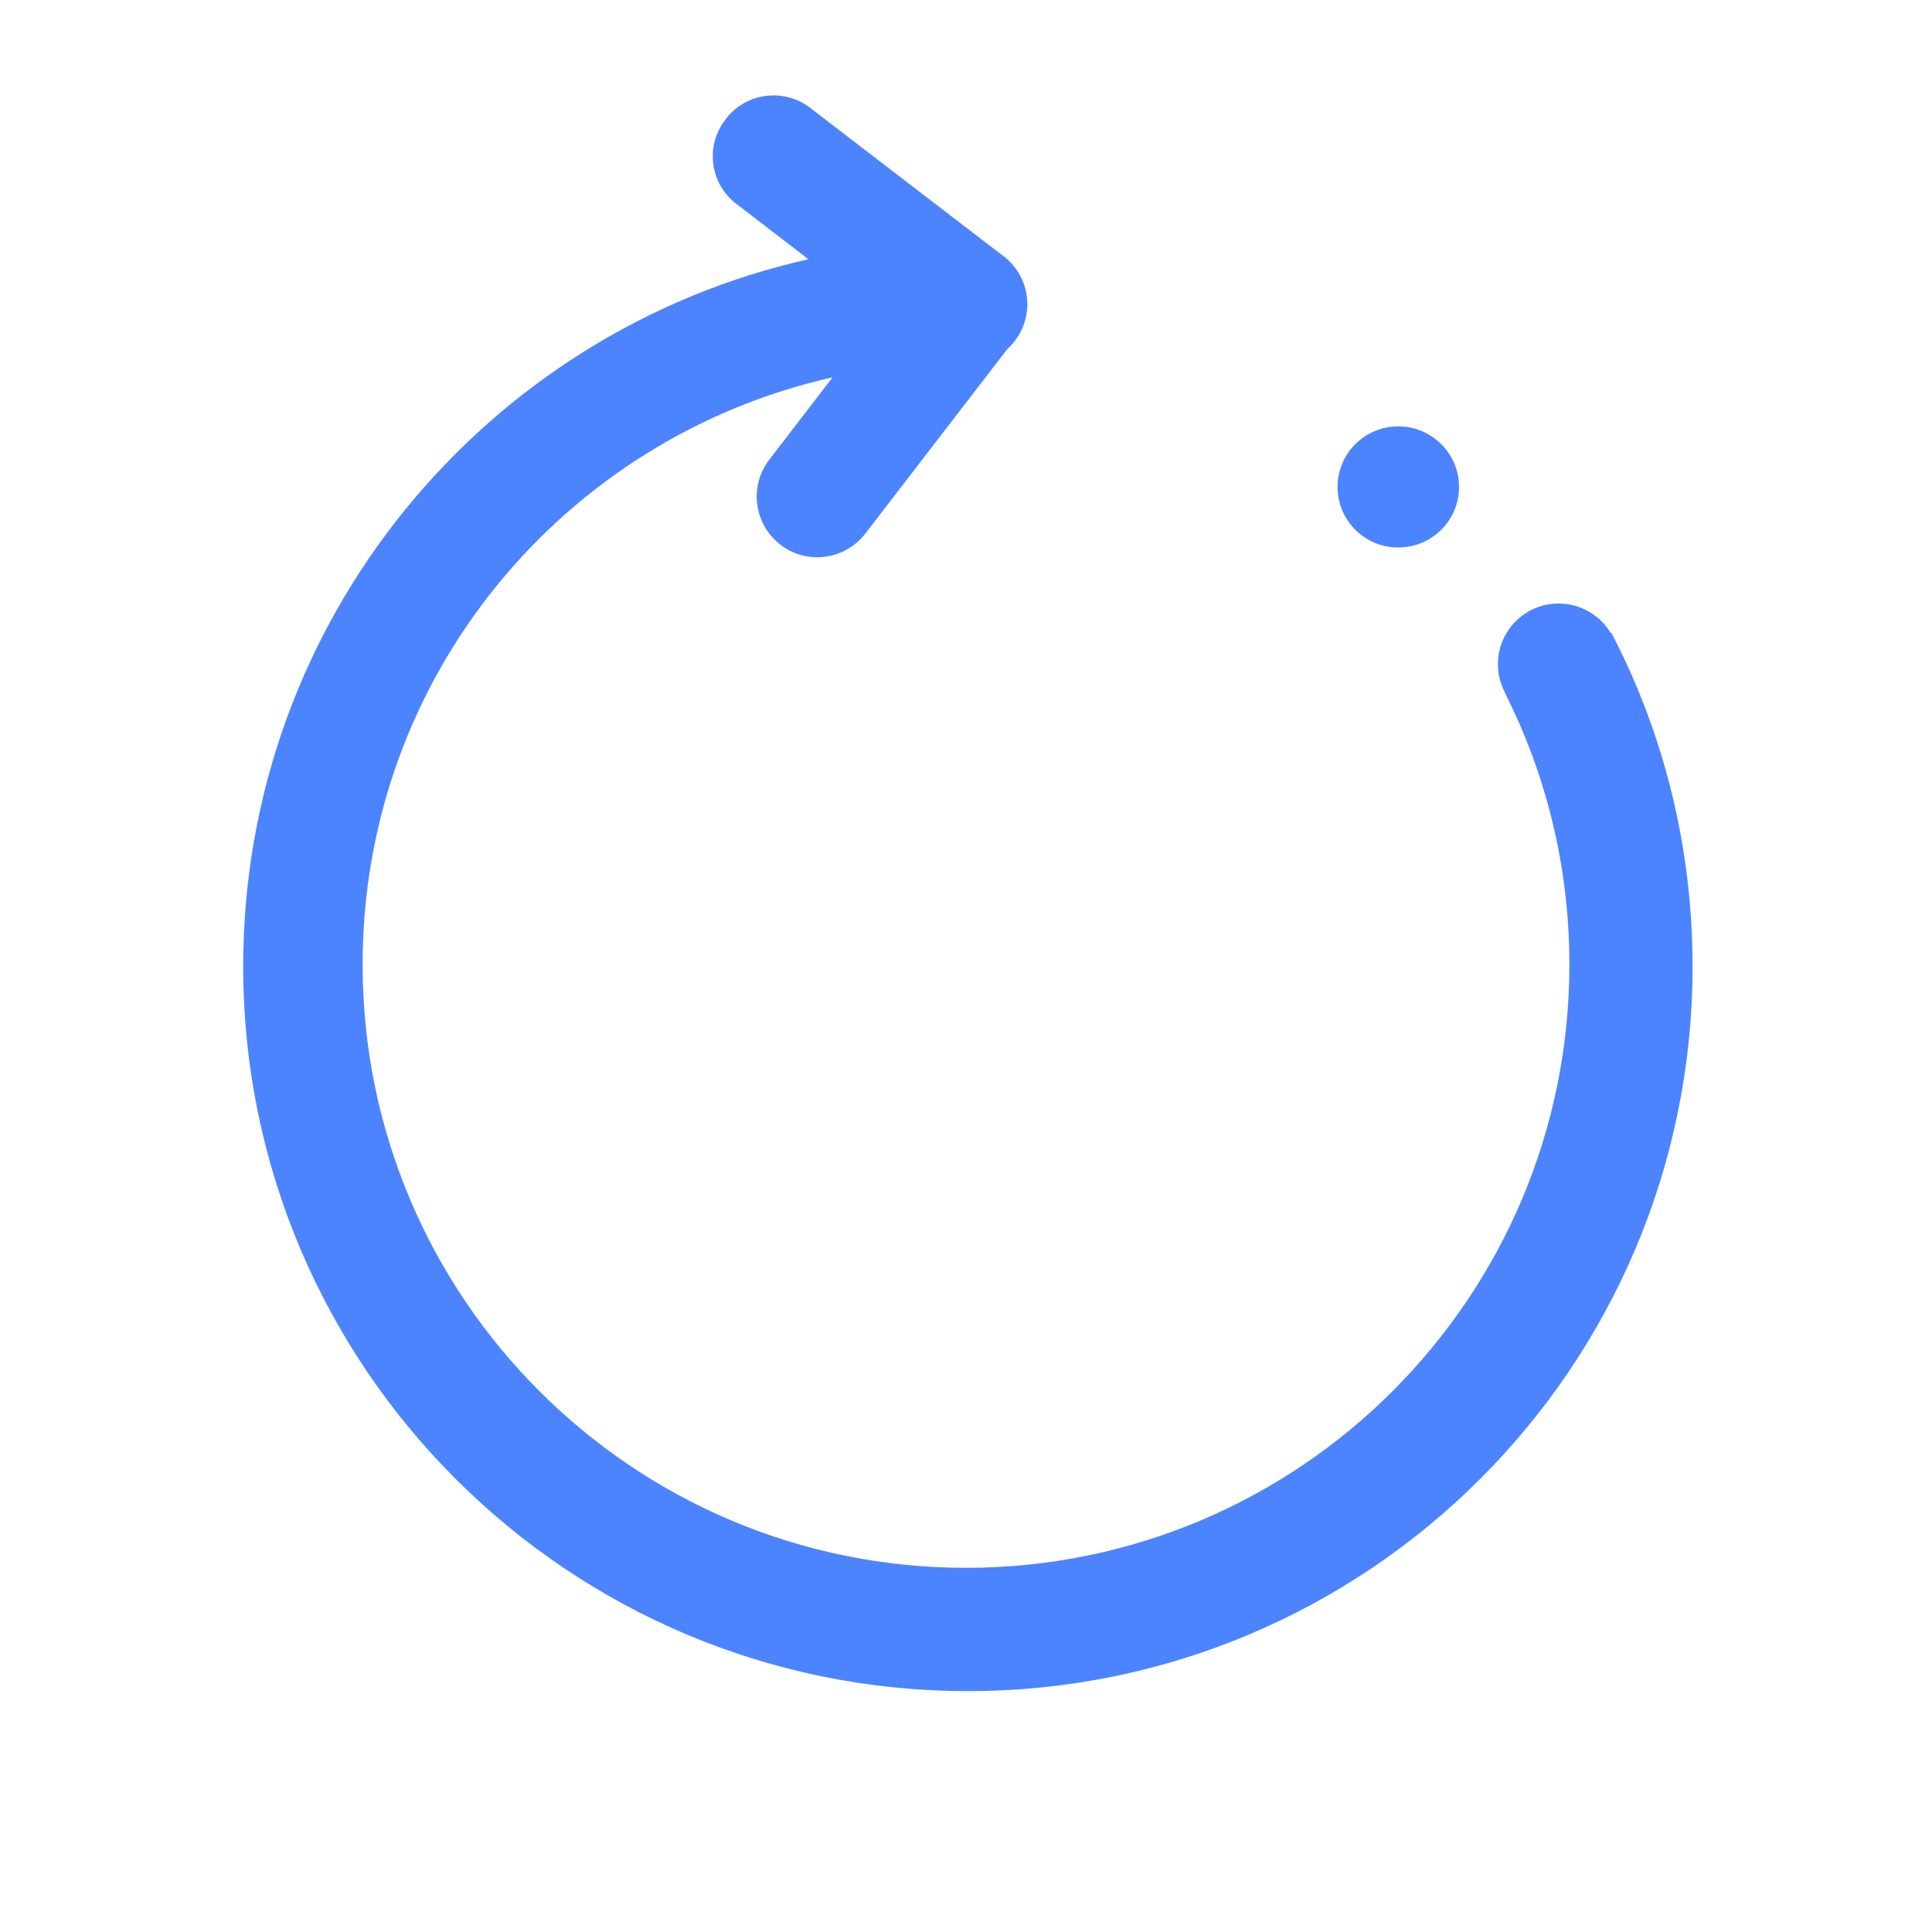 <?xml version="1.0" encoding="UTF-8"?>
<svg width="16px" height="16px" viewBox="0 0 16 16" version="1.1" xmlns="http://www.w3.org/2000/svg" xmlns:xlink="http://www.w3.org/1999/xlink">
    <!-- Generator: Sketch 55.2 (78181) - https://sketchapp.com -->
    <title>icon/刷新</title>
    <desc>Created with Sketch.</desc>
    <g id="icon/刷新" stroke="none" stroke-width="1" fill="none" fill-rule="evenodd">
        <g id="刷新" fill-rule="nonzero">
            <rect id="矩形" fill="#000000" opacity="0" x="0" y="0" width="16" height="16"></rect>
            <path d="M13.344,5.239 L13.339,5.242 C13.252,5.097 13.091,4.998 12.908,4.998 C12.63,4.998 12.405,5.223 12.405,5.5 C12.405,5.583 12.425,5.661 12.461,5.73 L12.459,5.73 C12.803,6.408 12.997,7.175 12.997,7.987 C12.997,10.747 10.759,12.984 8,12.984 C5.241,12.984 3.003,10.748 3.003,7.987 C3.003,5.606 4.667,3.625 6.895,3.125 L6.37,3.808 C6.202,4.027 6.244,4.342 6.463,4.511 C6.681,4.68 6.997,4.638 7.166,4.419 L8.342,2.891 C8.444,2.798 8.508,2.666 8.508,2.519 C8.508,2.342 8.416,2.188 8.278,2.097 L6.708,0.892 C6.492,0.727 6.18,0.767 6.014,0.981 L6.005,0.994 C5.839,1.209 5.88,1.52 6.095,1.686 L6.695,2.147 C4.016,2.748 2.014,5.142 2.014,8.003 C2.014,11.317 4.702,14.005 8.016,14.005 C11.33,14.005 14.017,11.317 14.017,8.003 C14.017,7.006 13.775,6.066 13.344,5.239 Z" id="路径" fill="#4C84FF"></path>
            <path d="M11.077,4.033 C11.077,4.31 11.302,4.534 11.58,4.534 C11.858,4.534 12.083,4.31 12.083,4.033 C12.083,3.756 11.858,3.531 11.58,3.531 C11.302,3.531 11.077,3.756 11.077,4.033 Z" id="路径" fill="#4C84FF"></path>
        </g>
    </g>
</svg>
